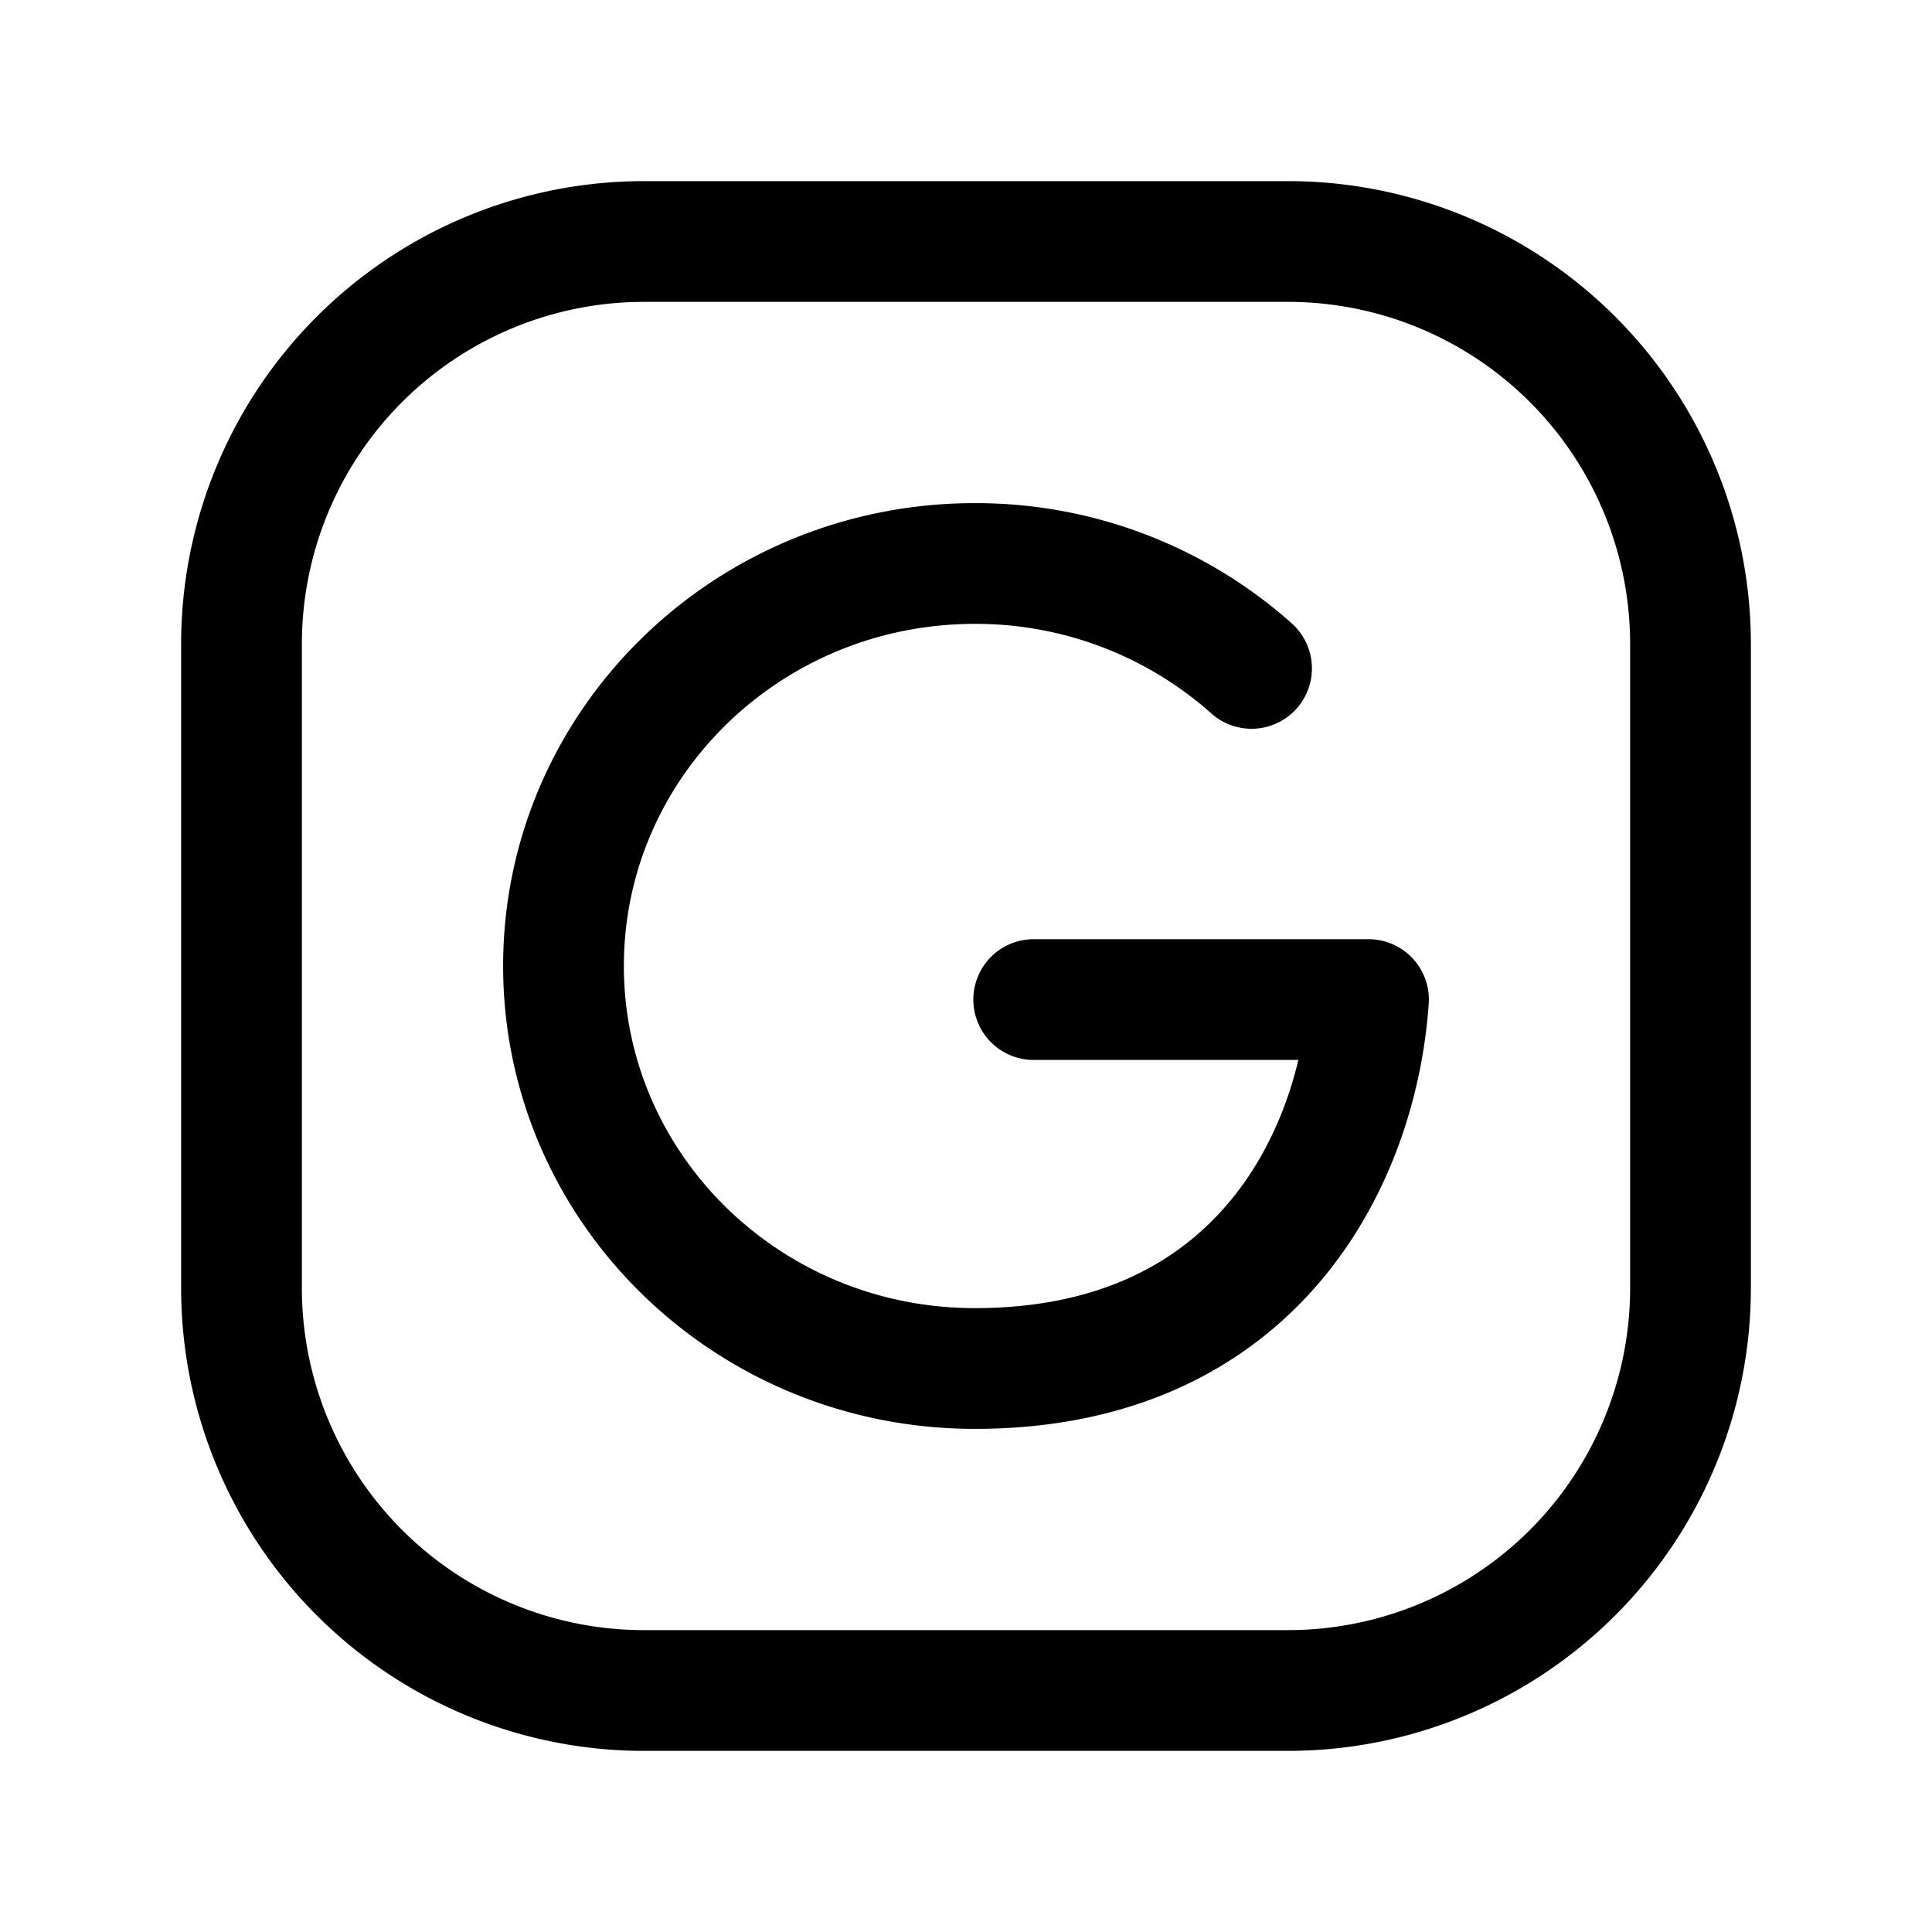 <svg width="46" height="46" fill="none" stroke="currentColor" stroke-linecap="round" stroke-linejoin="round" stroke-width="1.5" viewBox="0 0 24 24" xmlns="http://www.w3.org/2000/svg">
  <path d="M15.547 8.303A5.148 5.148 0 0 0 12.11 7C9.287 7 7 9.239 7 12s2.287 5 5.109 5c3.47 0 4.751-2.57 4.891-4.583h-4.159"></path>
  <path d="M21 8v8a5 5 0 0 1-5 5H8a5 5 0 0 1-5-5V8a5 5 0 0 1 5-5h8a5 5 0 0 1 5 5Z"></path>
</svg>